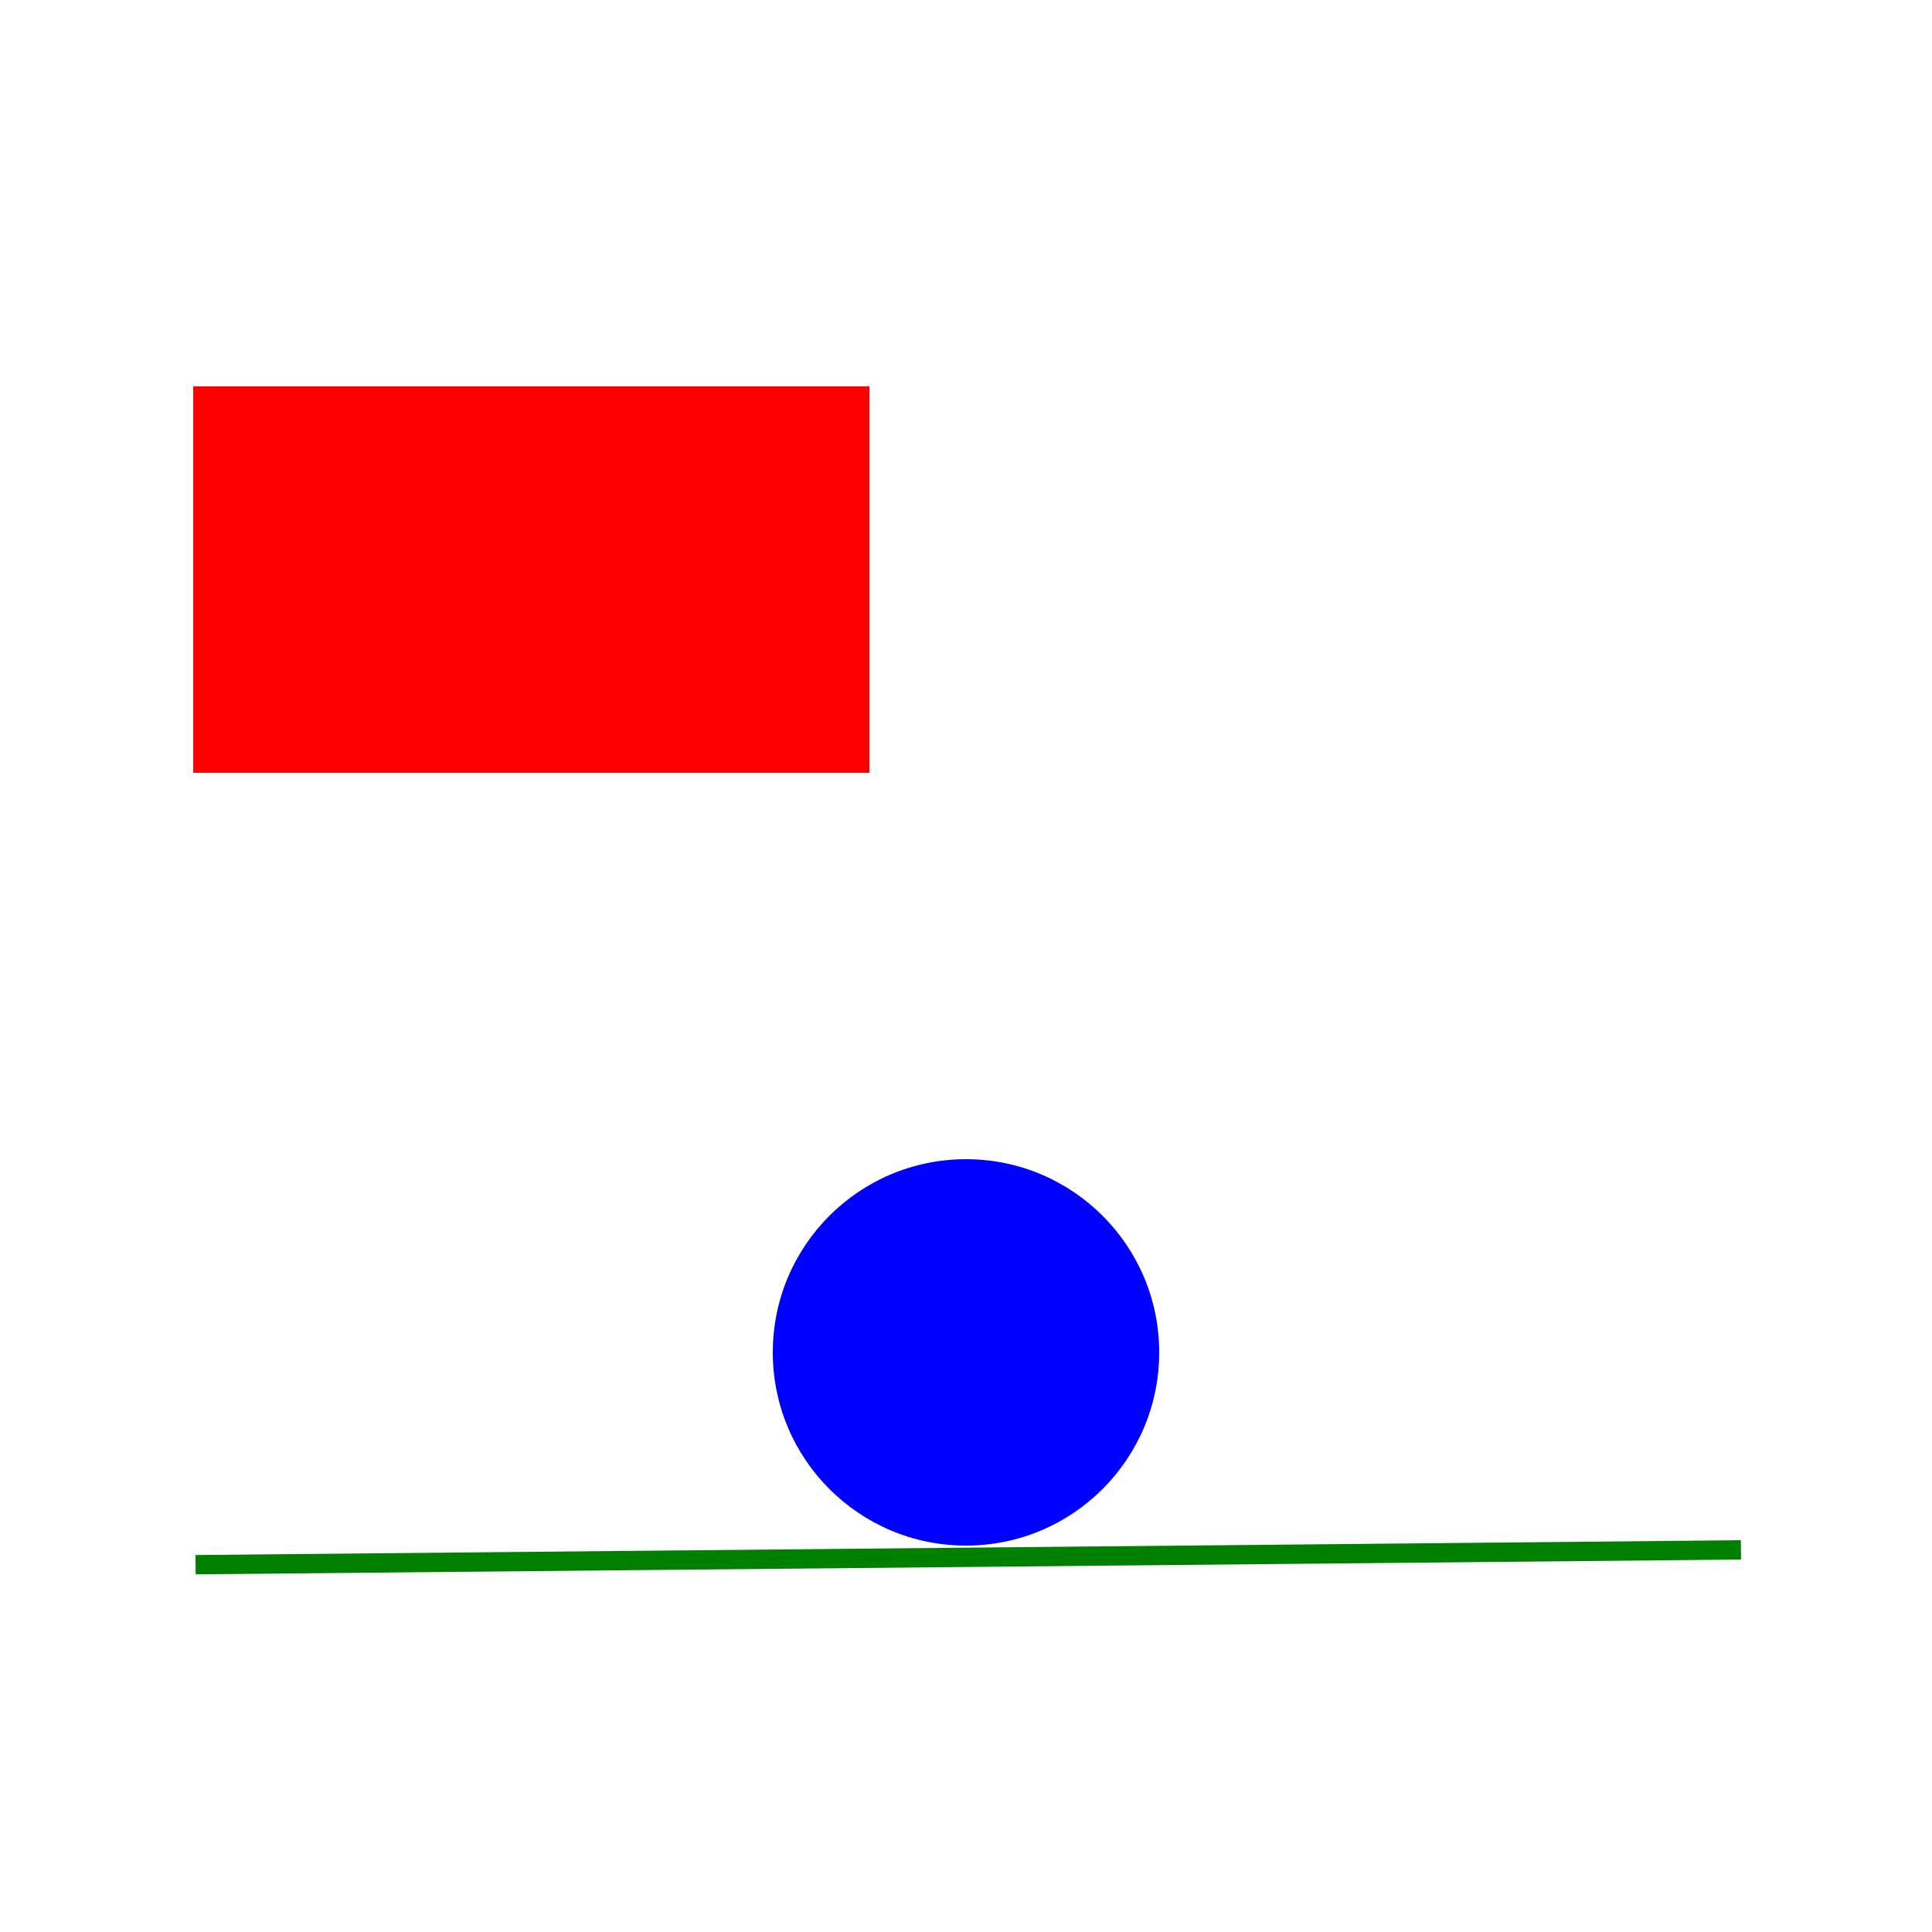 <!-- Edge case: unusual attribute values and formats -->
<svg width="100" height="100" viewBox="0 0 100 100" xmlns="http://www.w3.org/2000/svg">
  <!-- Scientific notation -->
  <rect x="1e1" y="2E1" width="3.5e1" height="20" fill="red"/>
  <!-- Percentage values in unusual places -->
  <circle cx="50%" cy="70" r="10" fill="blue"/>
  <!-- Very long decimal precision -->
  <line x1="10.123" y1="80.988" x2="90.111" y2="80.222" stroke="green"/>
</svg>